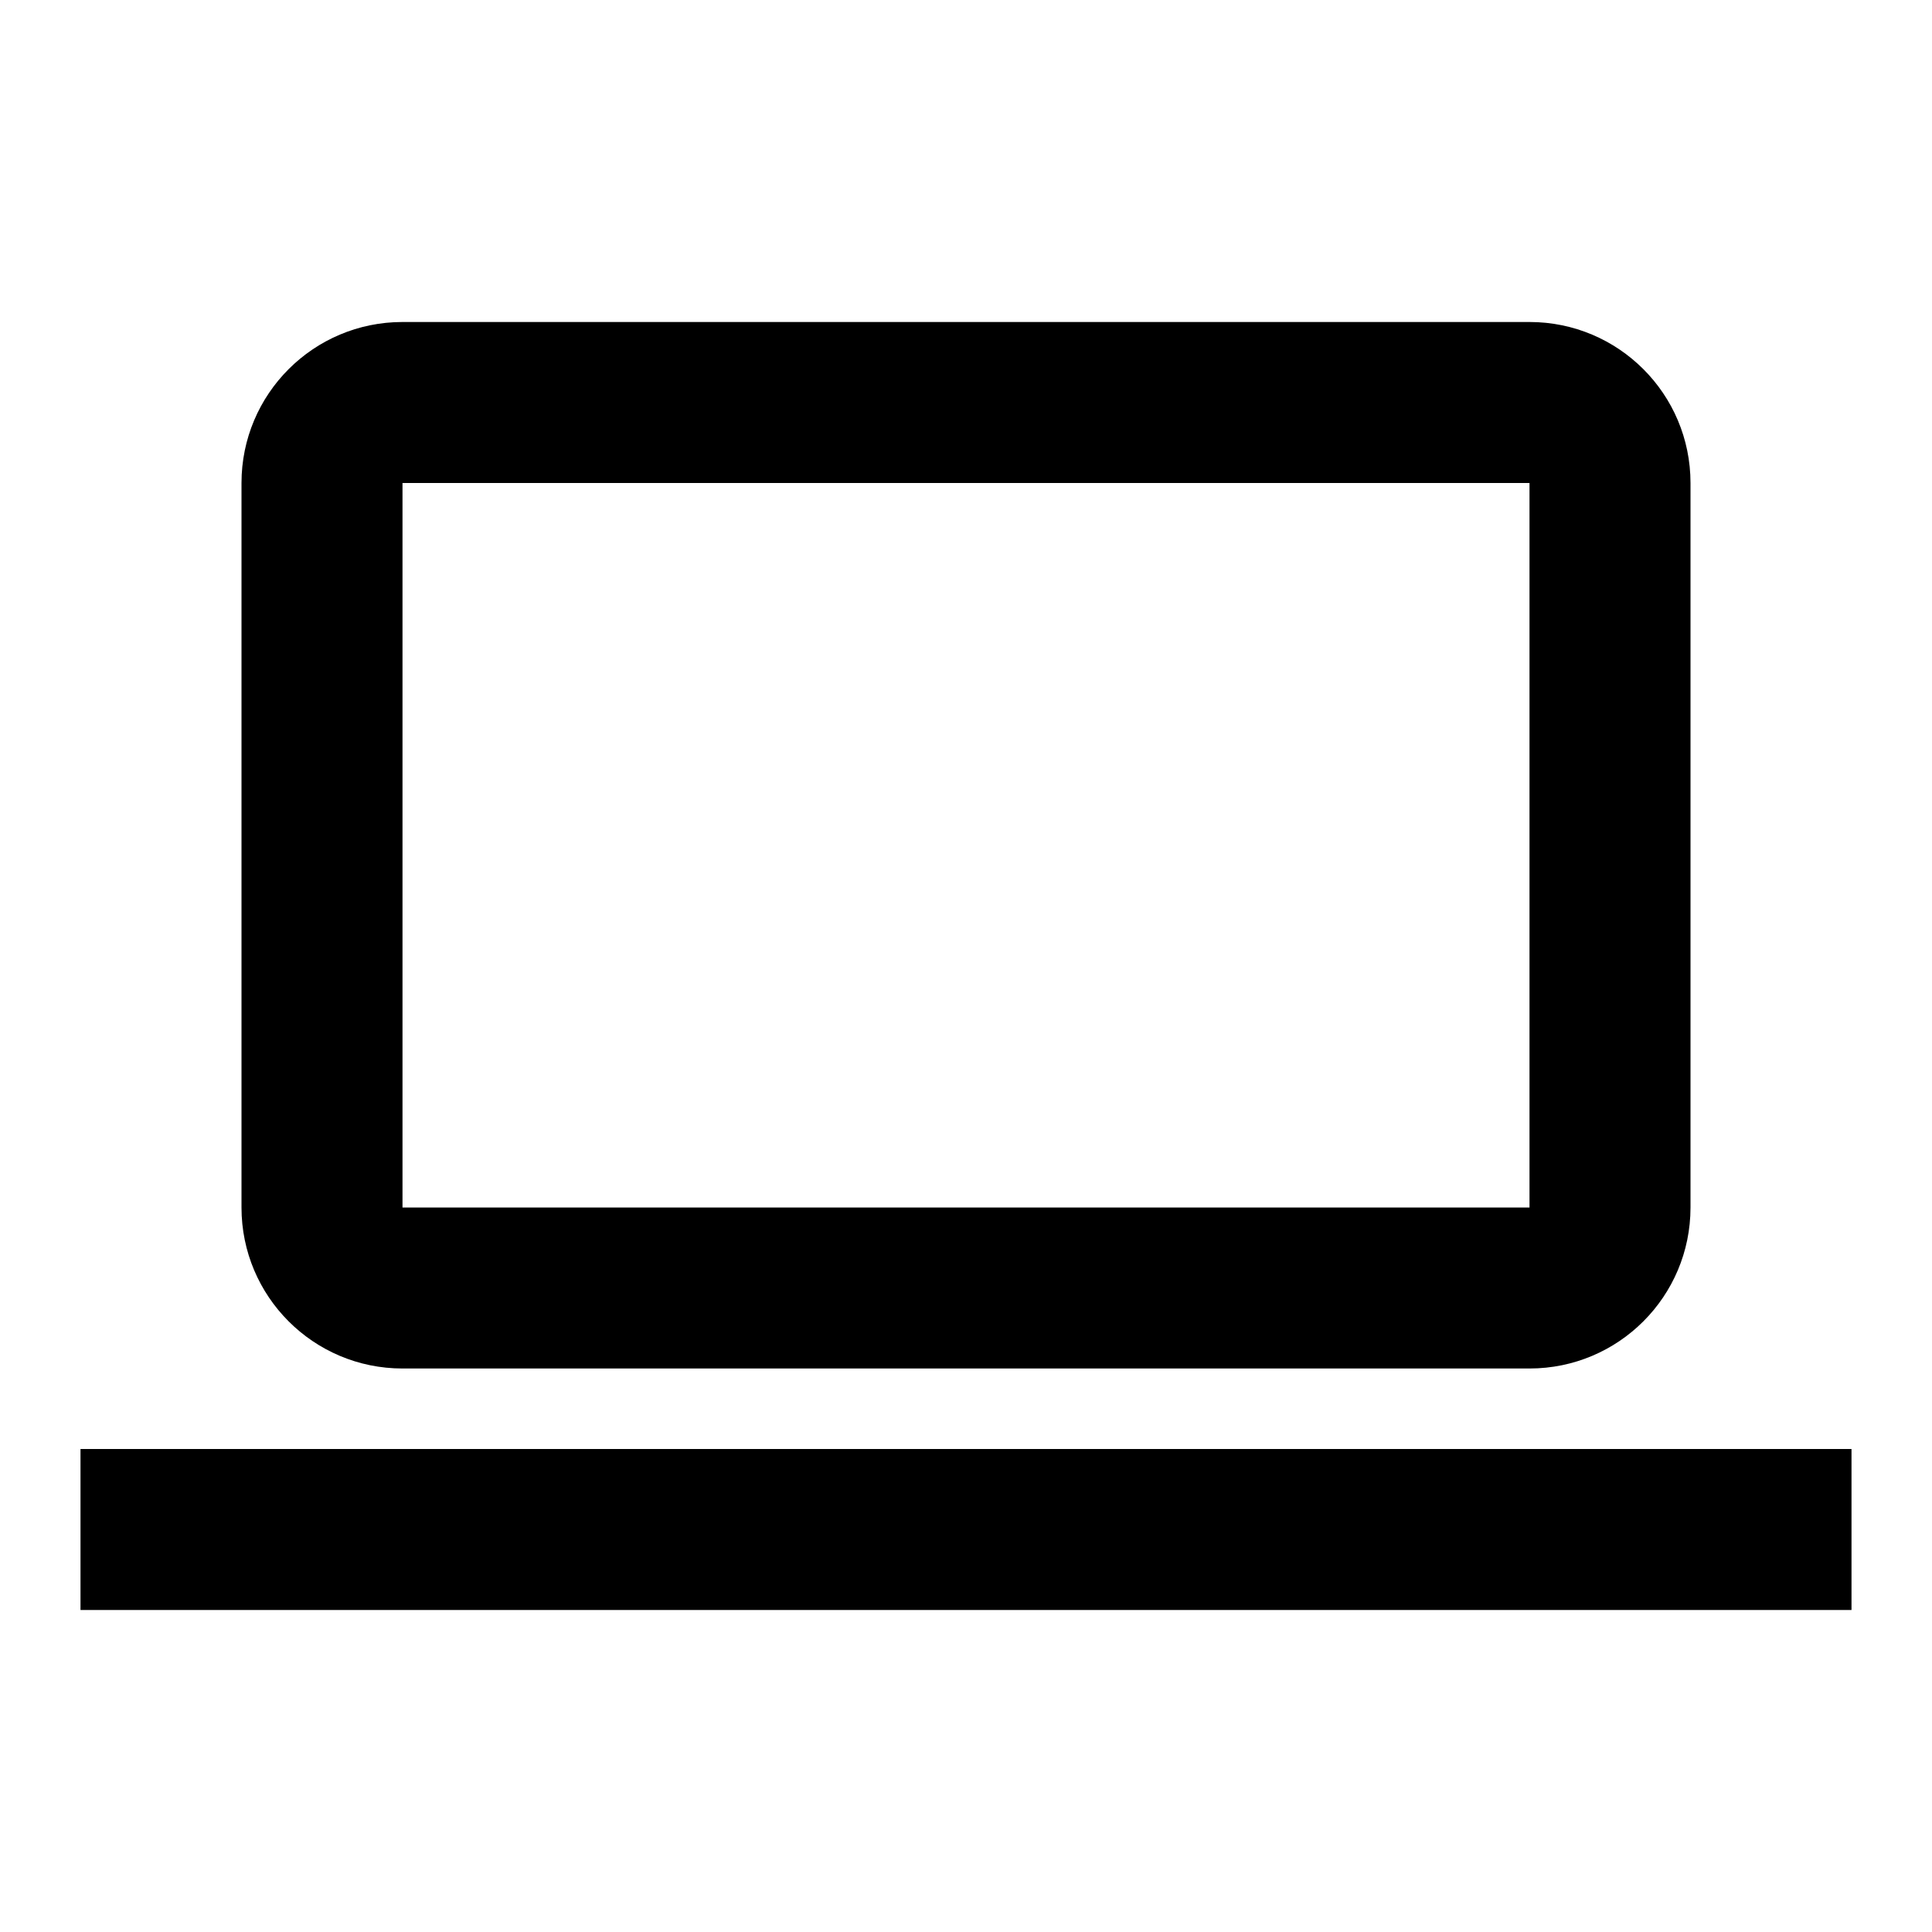 <svg width="24" height="24" viewBox="0 0 24 24" aria-hidden="true" xmlns="http://www.w3.org/2000/svg"><path fill-rule="evenodd" clip-rule="evenodd" d="M23 20H1V18H23V20Z"/><path fill-rule="evenodd" clip-rule="evenodd" d="M19 6H5V15H19V6ZM5 4C3.895 4 3 4.895 3 6V15C3 16.105 3.895 17 5 17H19C20.105 17 21 16.105 21 15V6C21 4.895 20.105 4 19 4H5Z"/></svg>